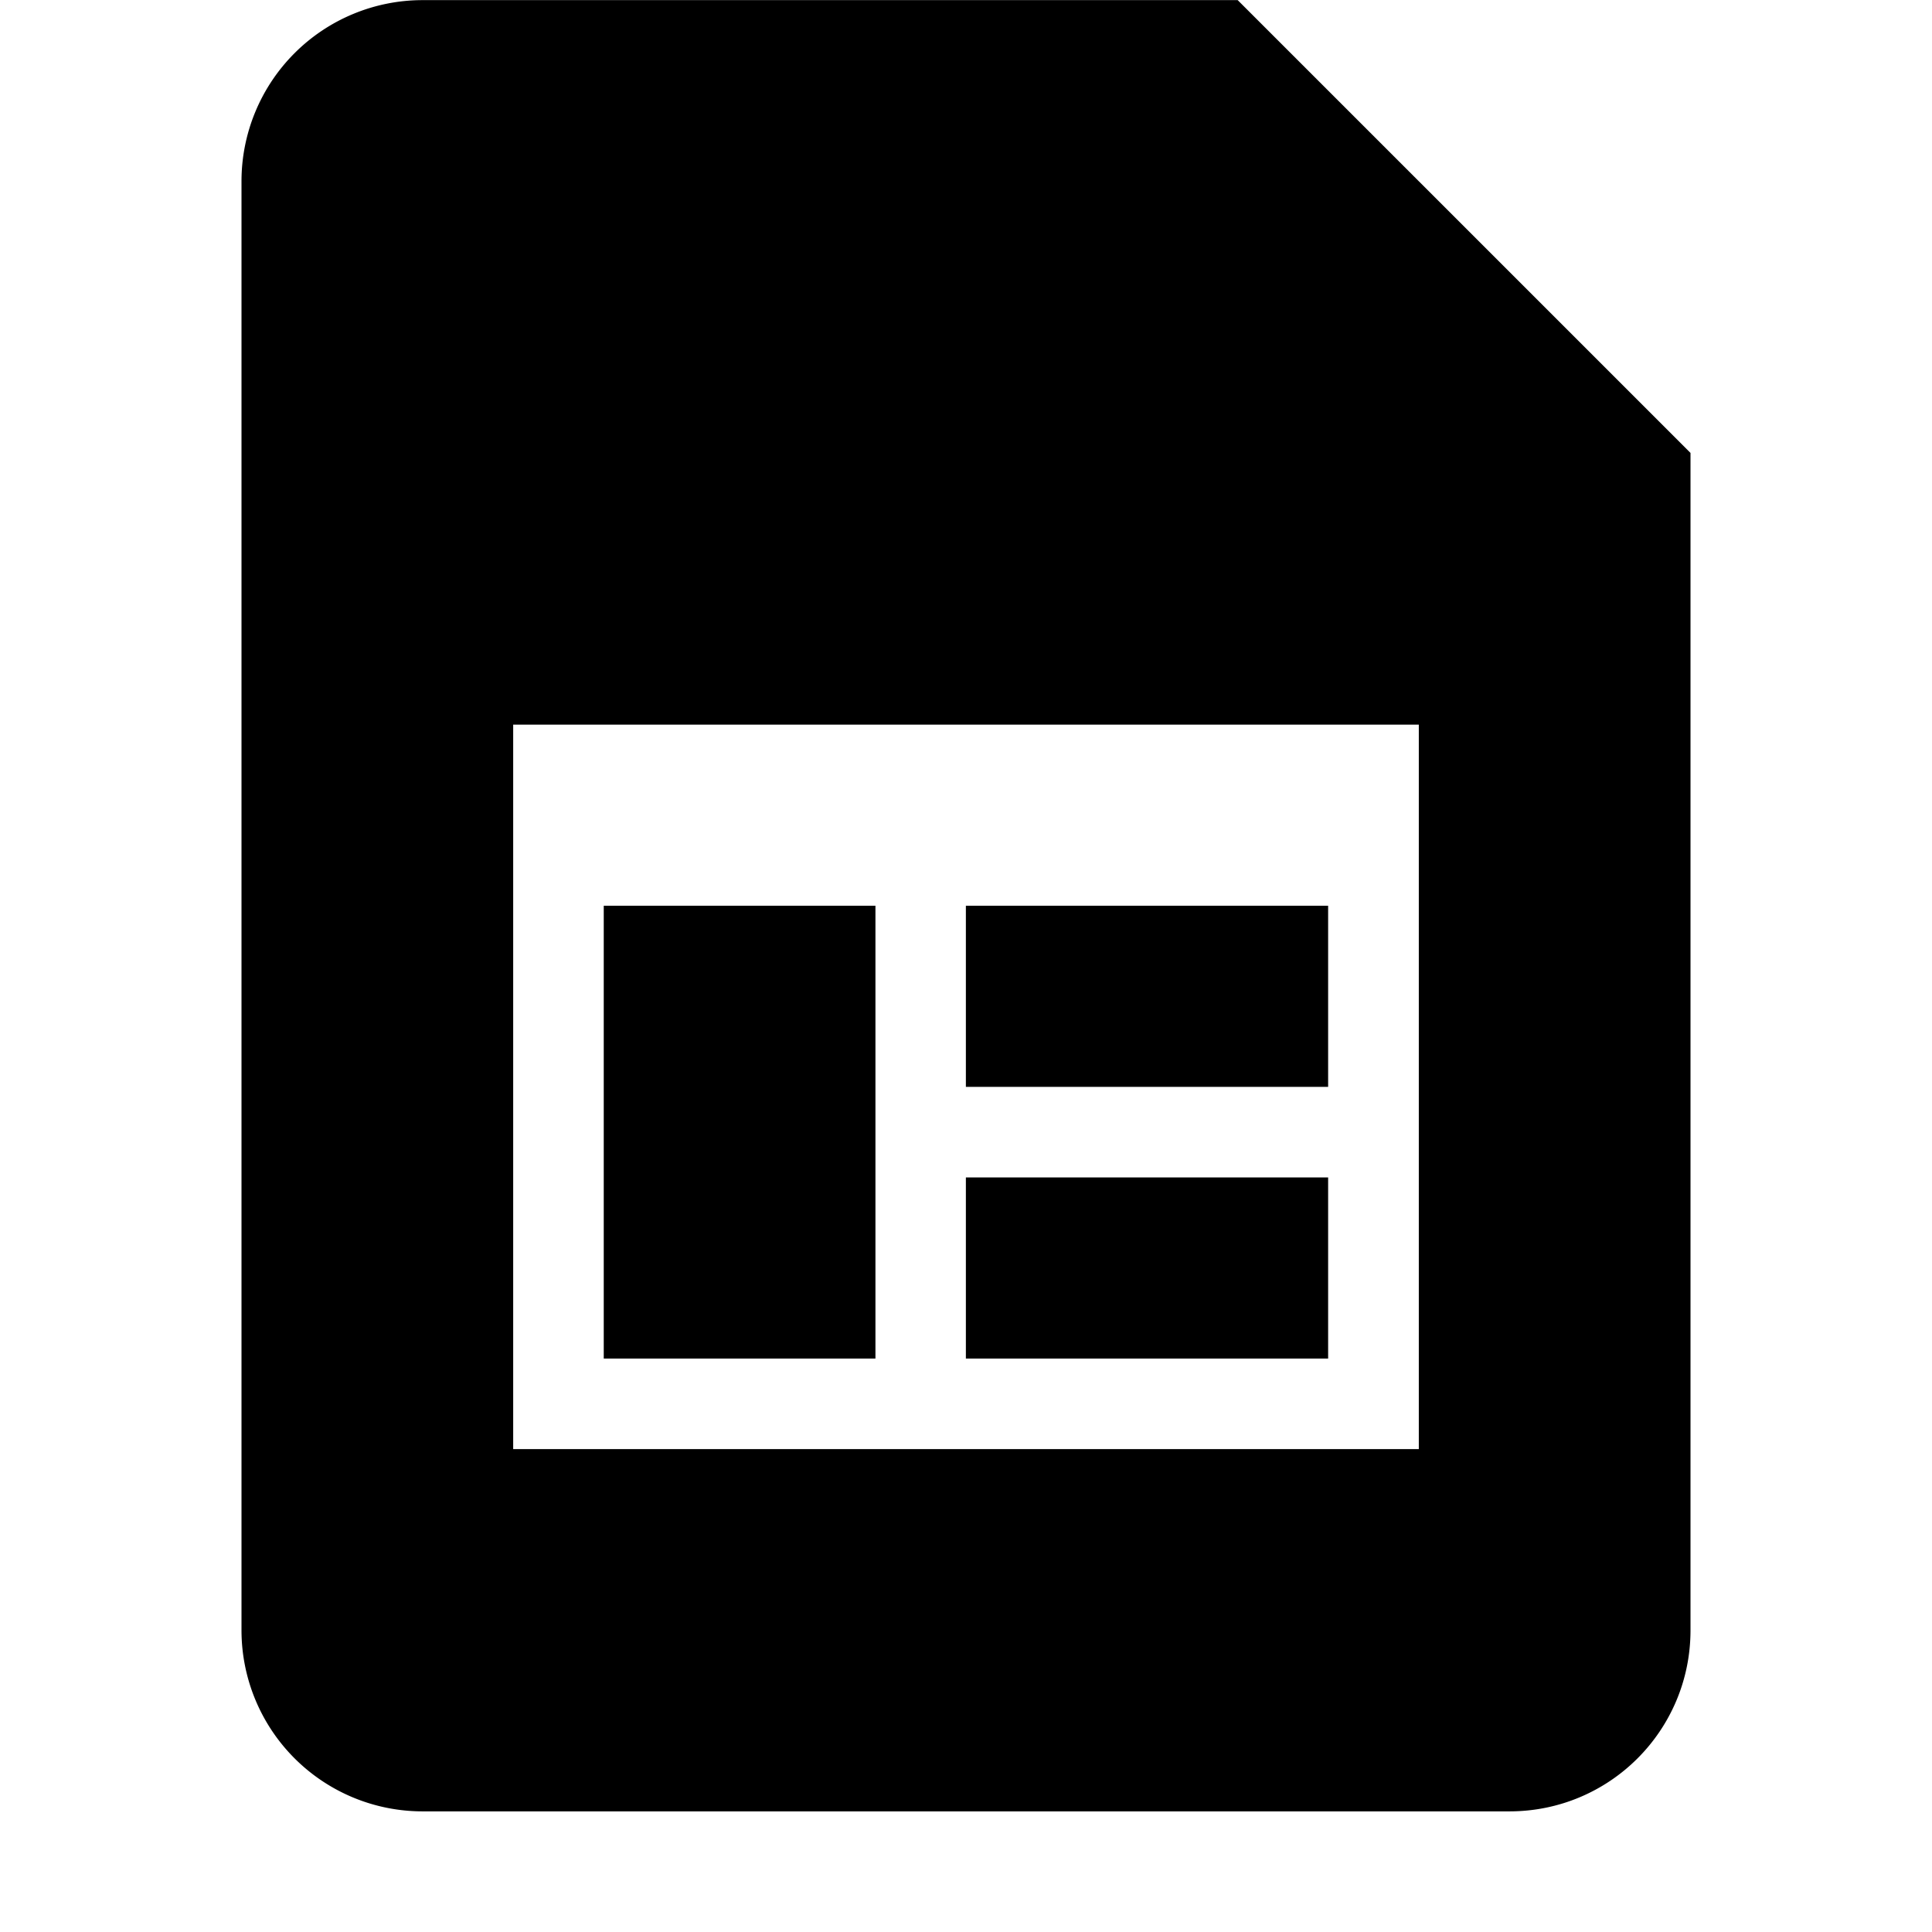 <!--
* SPDX-FileCopyrightText: © 2022 Liferay, Inc. <https://liferay.com>
* SPDX-FileCopyrightText: © 2022 Contributors to the project Clay <https://github.com/liferay/clay/graphs/contributors>
*
* SPDX-License-Identifier: BSD-3-Clause
-->
<svg viewBox="0 0 16 16" xmlns="http://www.w3.org/2000/svg"><path class="lexicon-icon-outline" d="M5 7.501h2.25v3.75H5v-3.75Zm2.999 2.25h3v1.5h-3v-1.5Zm3-2.25h-3v1.5h3v-1.5Z"/><path class="lexicon-icon-outline" fill-rule="evenodd" clip-rule="evenodd" d="M3.5.001h6.75L14 3.751v9.75c0 .83-.67 1.5-1.5 1.5h-9a1.5 1.5 0 0 1-1.5-1.5v-12a1.5 1.5 0 0 1 1.5-1.5Zm.75 12h7.5v-6h-7.5v6Z"/></svg>